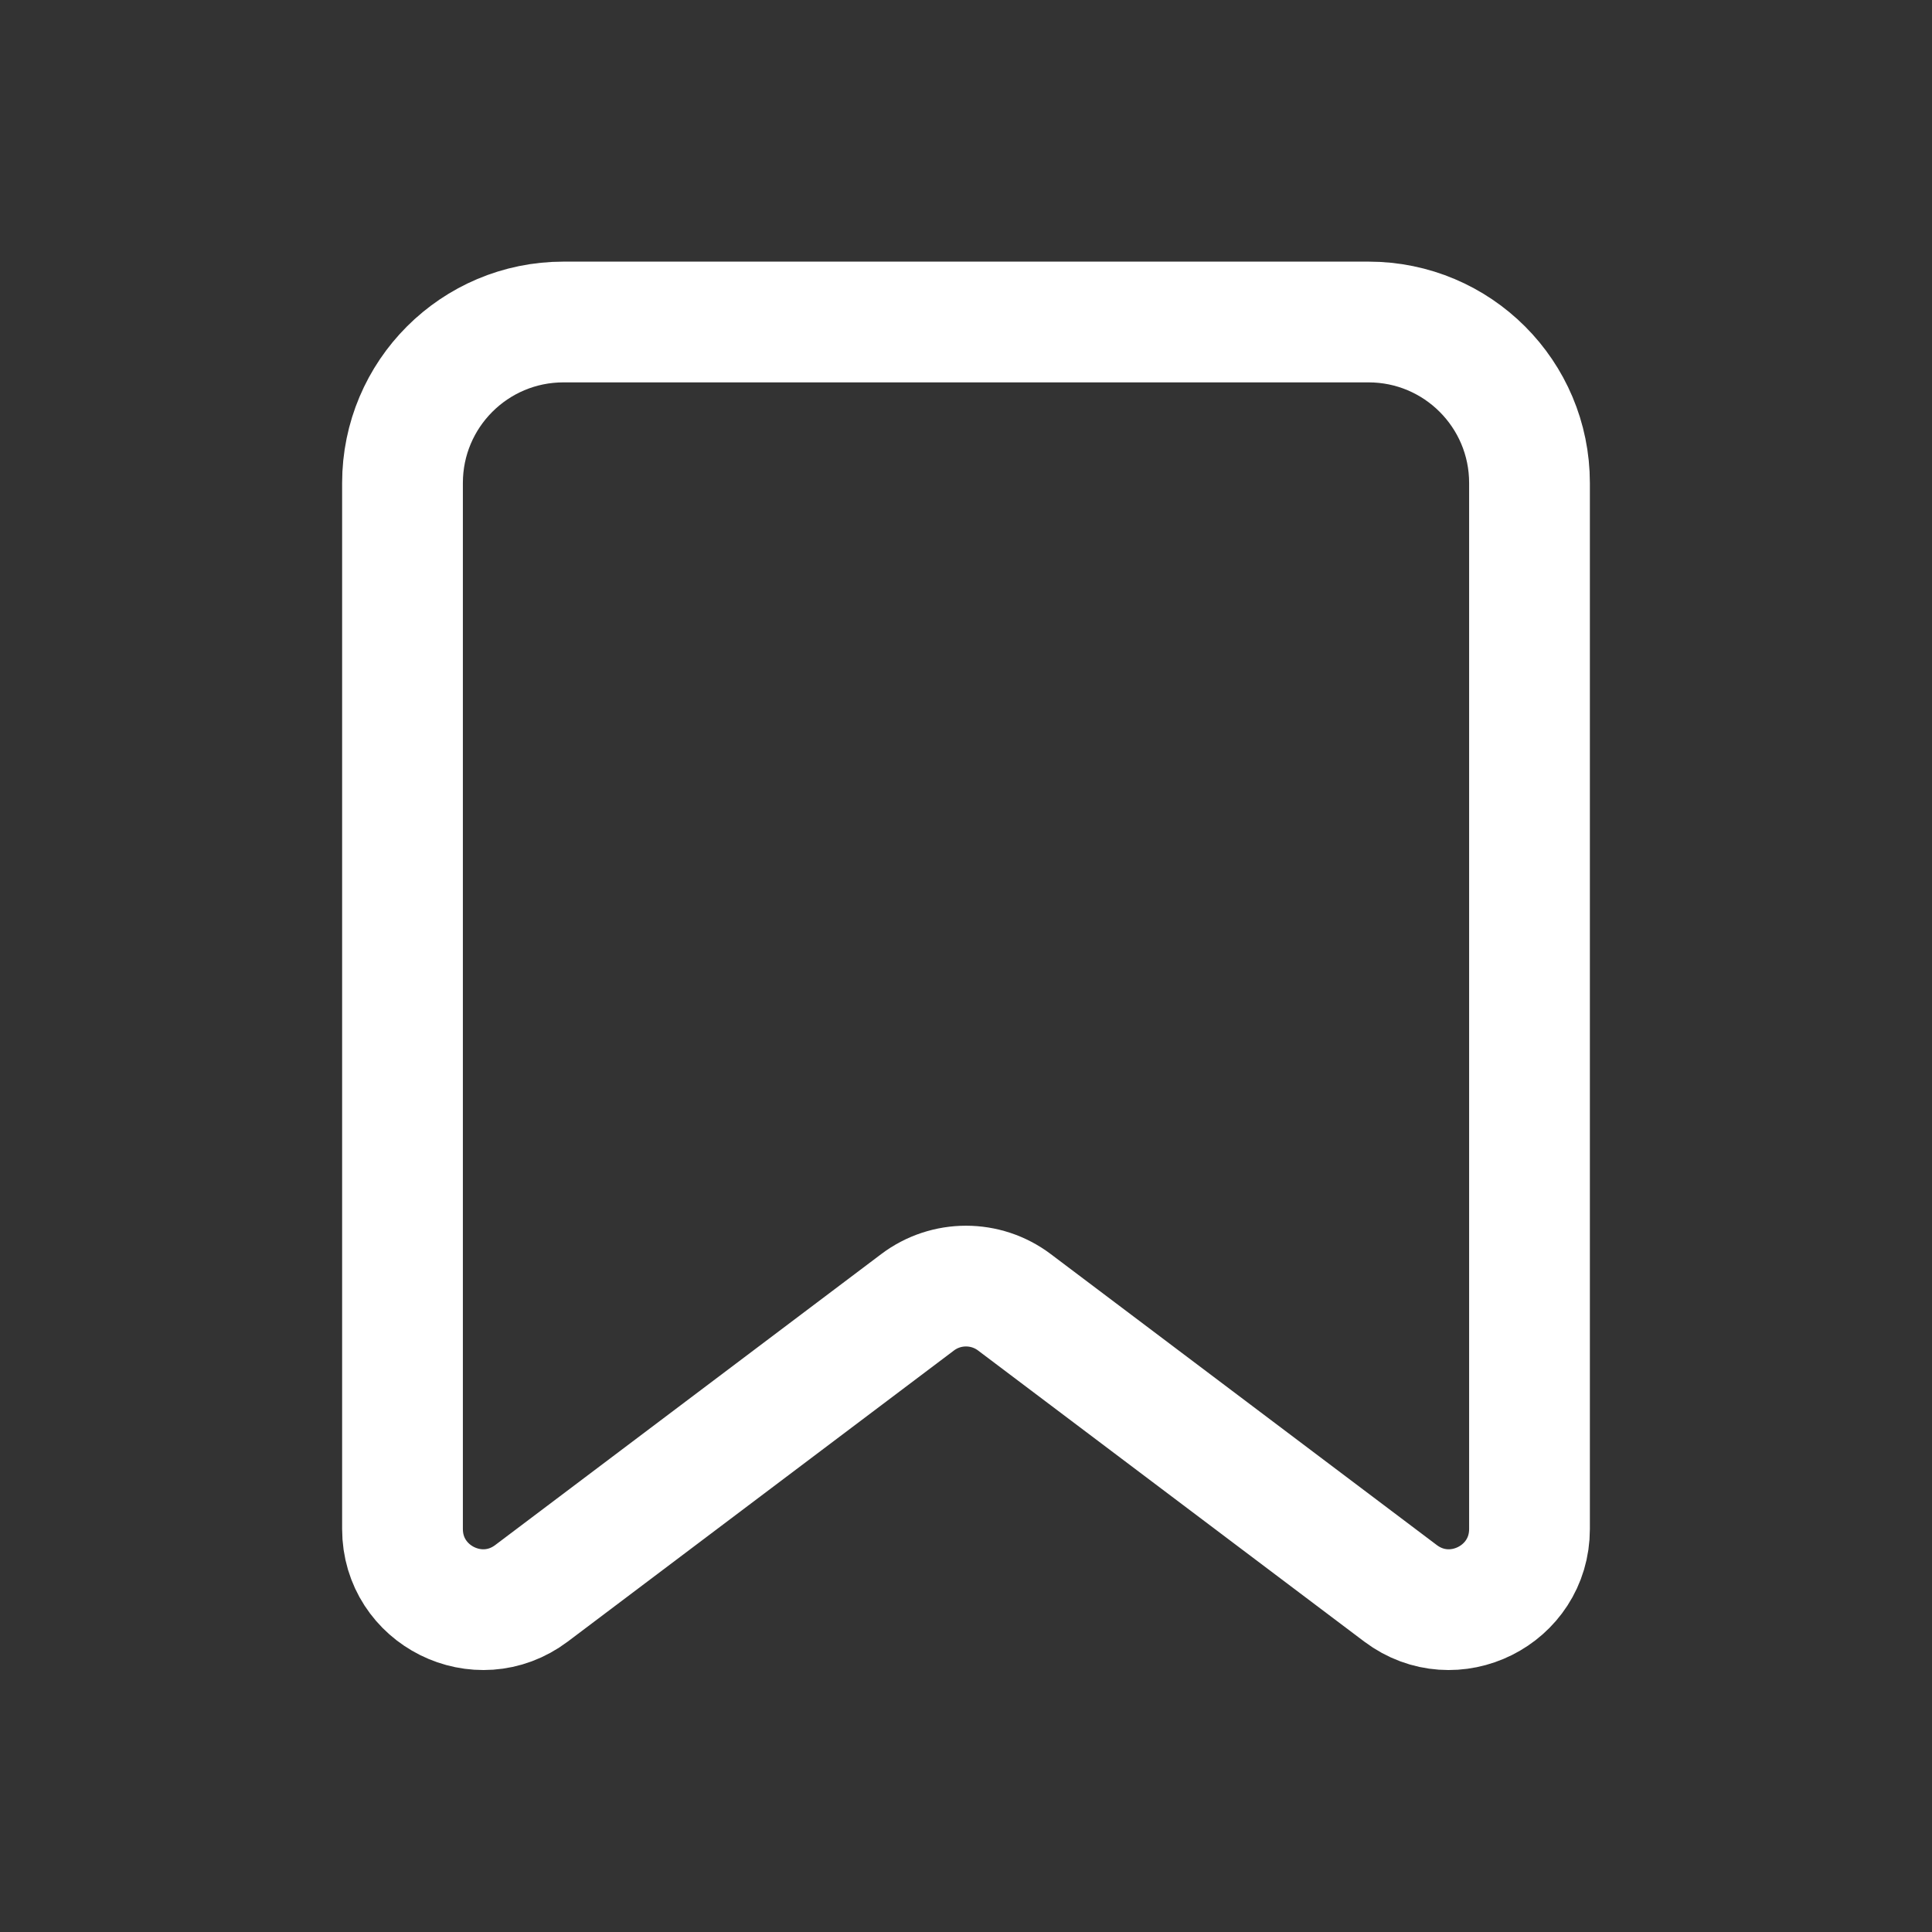 <svg width="24" height="24" viewBox="0 0 24 24" fill="none" xmlns="http://www.w3.org/2000/svg">
    <rect x="0" y="0" width="24" height="24" fill="#333333" stroke="none"/>
    <path d="M5 6V18.994C5 19.819 5.943 20.289 6.602 19.793L11.398 16.178C11.754 15.909 12.246 15.909 12.602 16.178L17.398 19.793C18.057 20.289 19 19.819 19 18.994V6C19 4.895 18.105 4 17 4H7C5.895 4 5 4.895 5 6Z"
          stroke="white" stroke-width="1.5" stroke-linejoin="round"/>
</svg>
